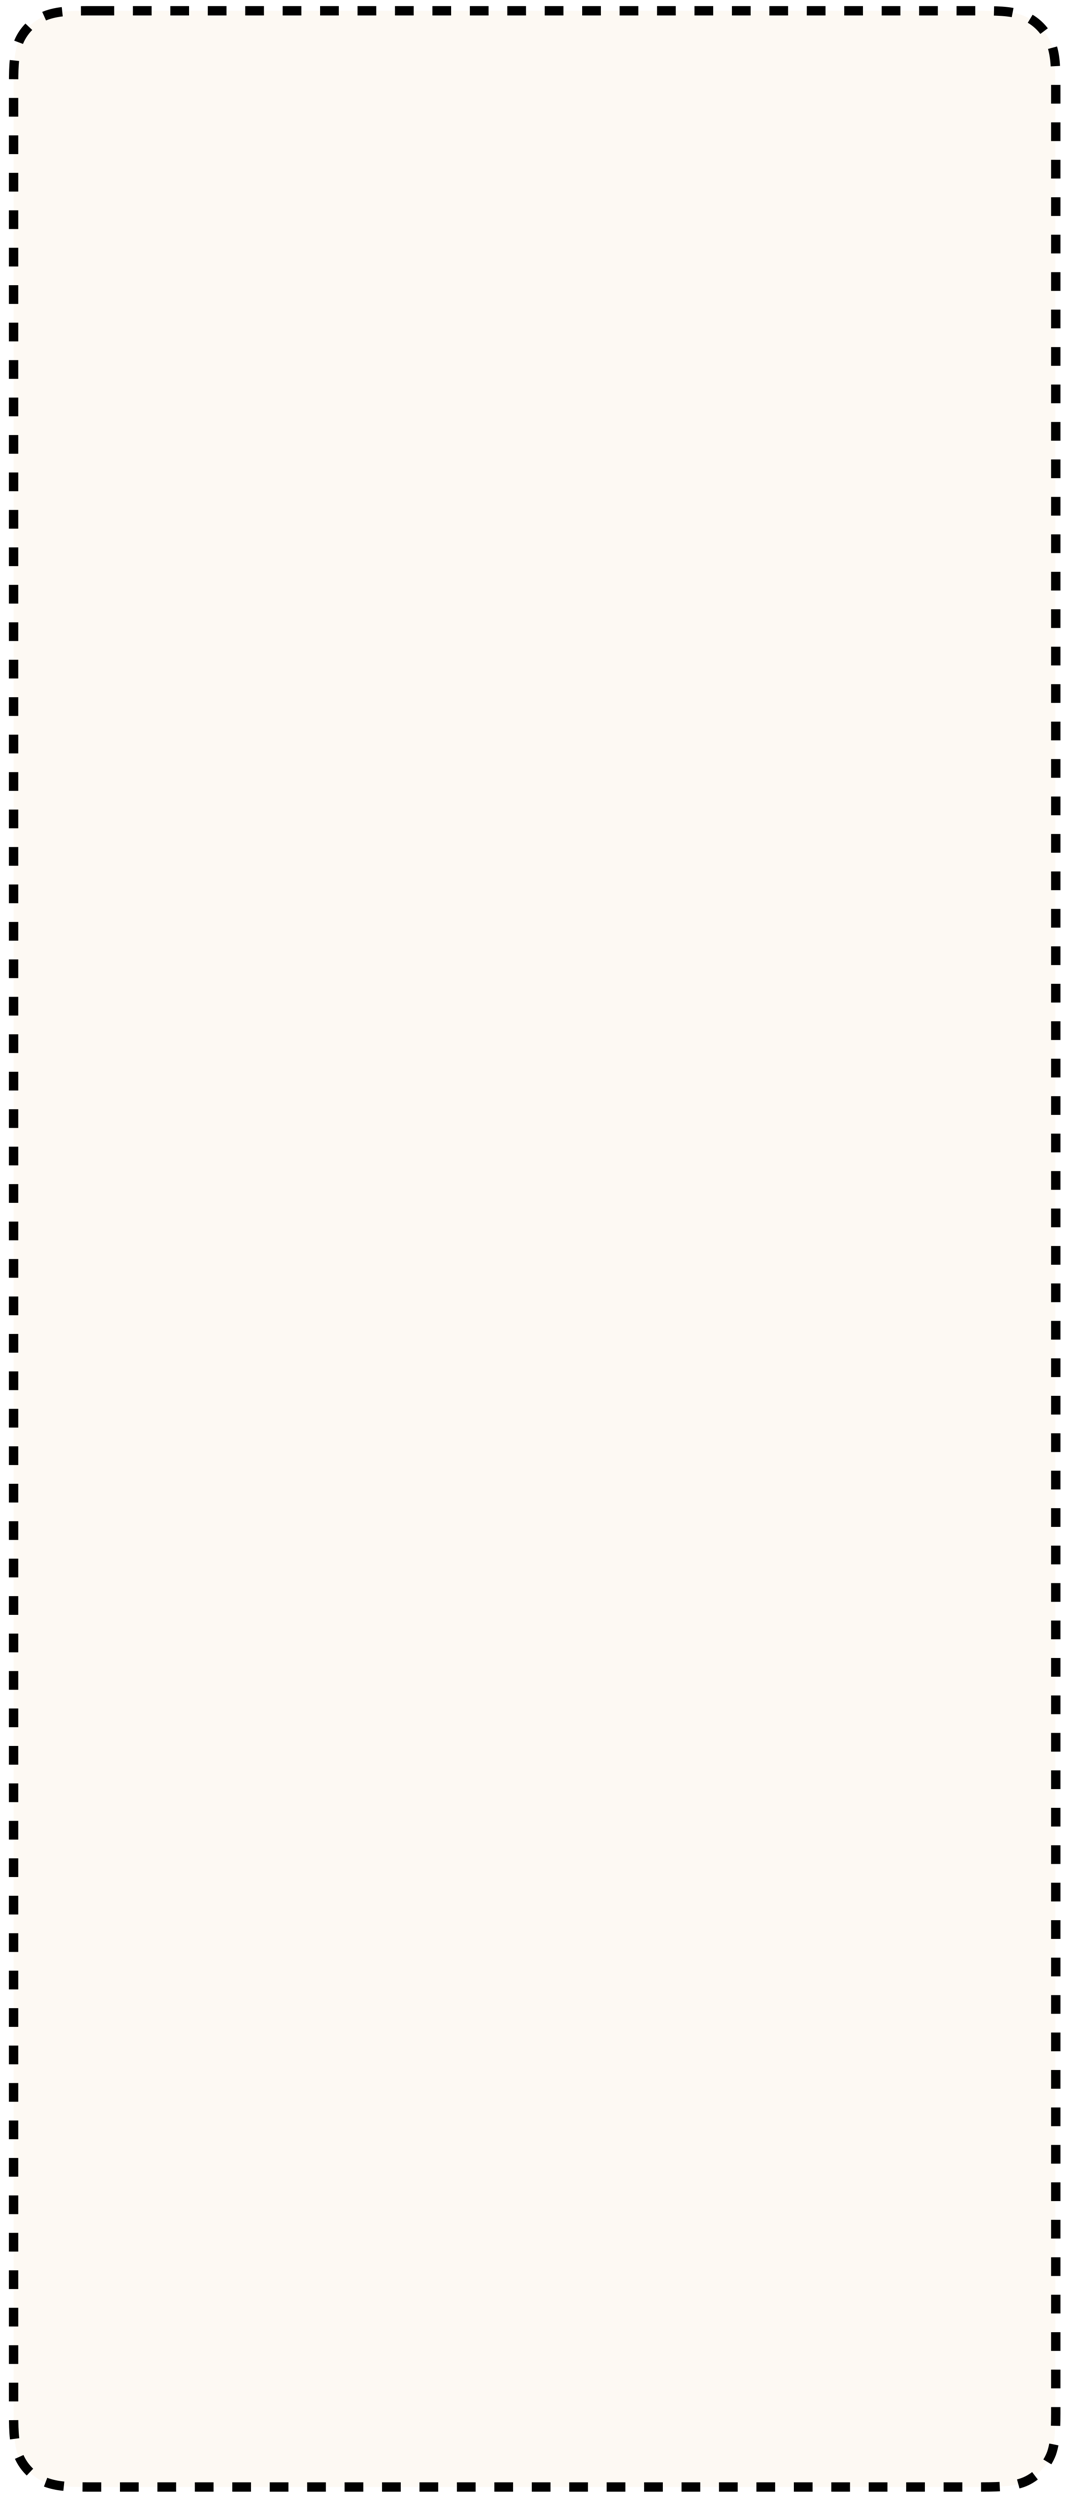 <?xml version="1.0" encoding="UTF-8" standalone="no"?><svg xmlns="http://www.w3.org/2000/svg" xmlns:xlink="http://www.w3.org/1999/xlink" clip-rule="evenodd" stroke-miterlimit="4.00" viewBox="0 0 228 534"><desc>SVG generated by Keynote</desc><defs></defs><g transform="matrix(1.00, 0.00, -0.00, -1.00, 0.0, 534.0)"><path d="M 20.3 531.7 L 208.1 531.7 C 213.1 531.7 215.6 531.7 218.3 530.8 C 221.3 529.7 223.6 527.4 224.7 524.5 C 225.5 521.8 225.5 519.2 225.5 514.1 L 225.5 20.2 C 225.5 15.2 225.5 12.7 224.7 10.0 C 223.6 7.0 221.3 4.7 218.3 3.6 C 215.6 2.8 213.1 2.8 208.0 2.8 L 20.3 2.8 C 15.3 2.8 12.8 2.8 10.1 3.6 C 7.1 4.7 4.8 7.0 3.7 10.0 C 2.9 12.7 2.9 15.2 2.9 20.3 L 2.9 514.2 C 2.9 519.2 2.9 521.8 3.7 524.5 C 4.8 527.4 7.1 529.7 10.1 530.8 C 12.8 531.7 15.3 531.7 20.4 531.7 Z M 20.3 531.7 " fill="#D68A00" fill-opacity="0.05"></path><path d="M 17.5 0.0 L 205.2 0.0 C 210.2 0.0 212.8 0.0 215.5 0.9 C 218.4 1.9 220.7 4.3 221.8 7.2 C 222.7 9.9 222.7 12.4 222.7 17.5 L 222.7 511.4 C 222.7 516.4 222.7 519.0 221.8 521.7 C 220.7 524.6 218.4 527.0 215.5 528.0 C 212.8 528.9 210.2 528.9 205.1 528.9 L 17.5 528.9 C 12.4 528.9 9.9 528.9 7.2 528.0 C 4.3 527.0 1.9 524.6 0.9 521.7 C 0.0 519.0 0.0 516.4 0.0 511.4 L 0.0 17.5 C 0.0 12.4 0.0 9.9 0.9 7.2 C 1.9 4.3 4.3 1.9 7.2 0.9 C 9.9 0.0 12.4 0.0 17.5 0.0 Z M 17.5 0.0 " fill="none" stroke="#000000" stroke-width="2.00" stroke-dasharray="4.0, 4.0" transform="matrix(1.00, 0.00, 0.00, -1.00, 2.9, 531.7)"></path></g></svg>